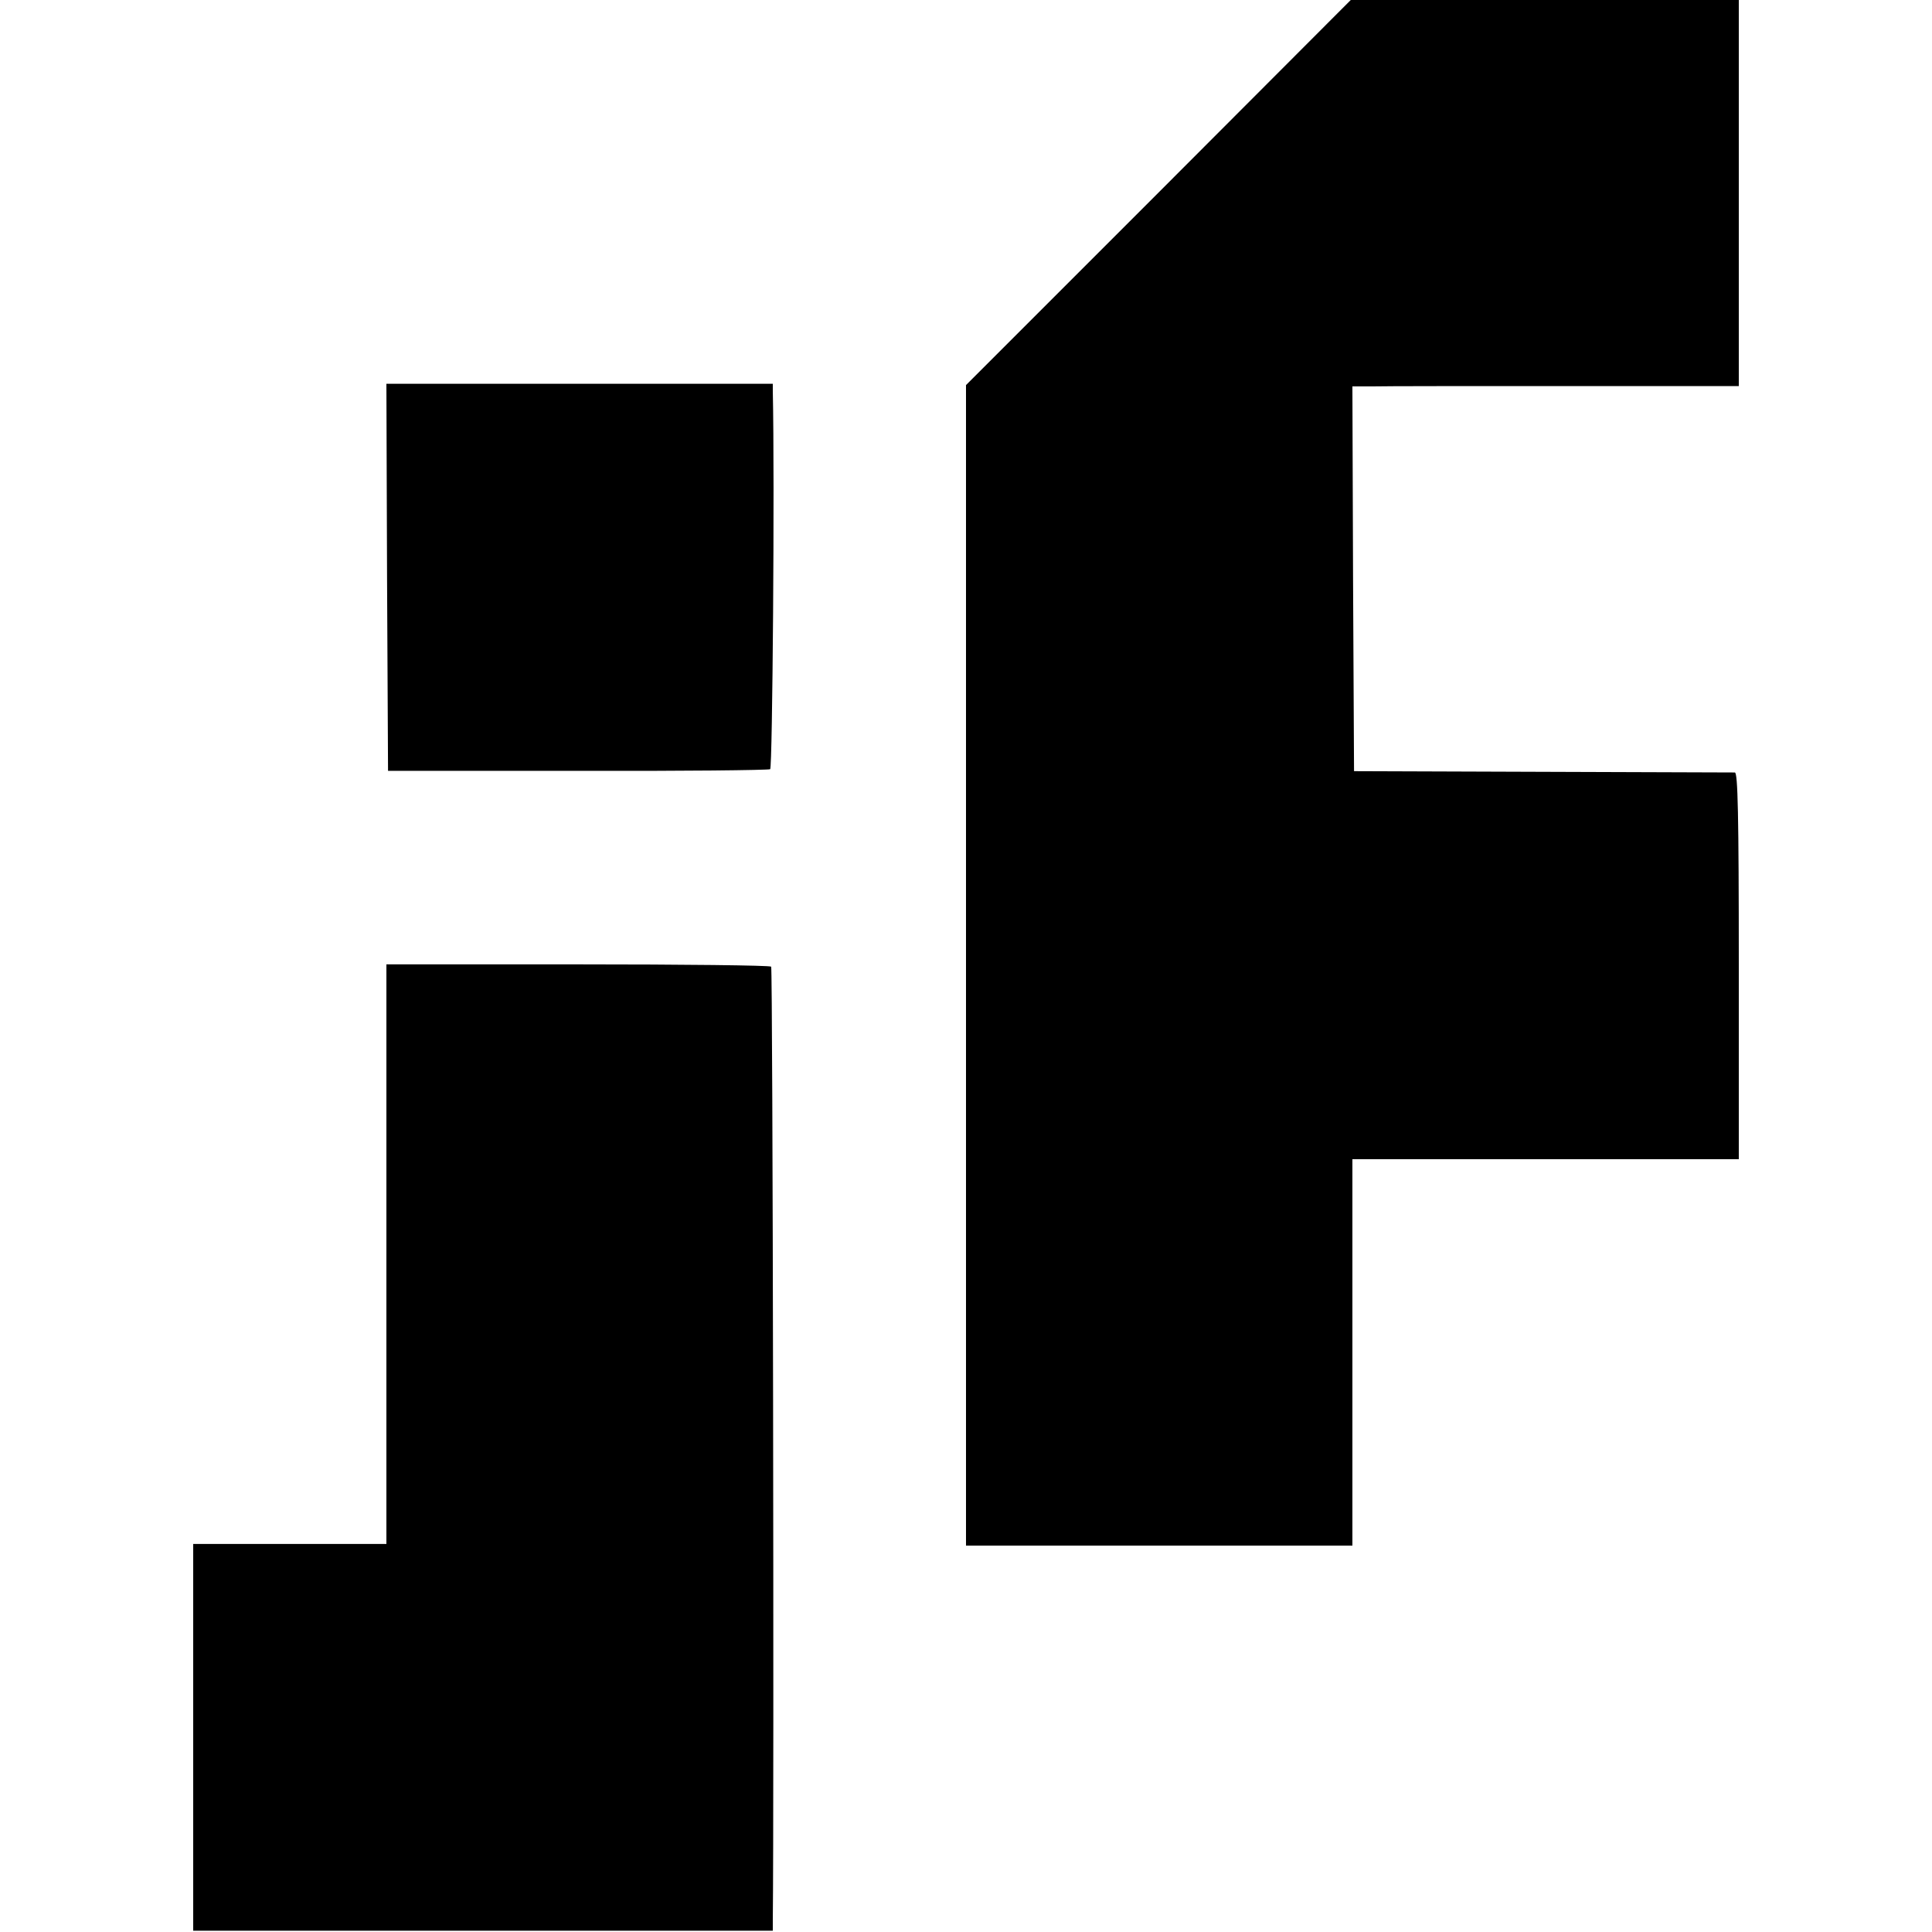 <?xml version="1.0" standalone="no"?>
<!DOCTYPE svg PUBLIC "-//W3C//DTD SVG 20010904//EN"
 "http://www.w3.org/TR/2001/REC-SVG-20010904/DTD/svg10.dtd">
<svg version="1.0" xmlns="http://www.w3.org/2000/svg"
 width="590pt" height="590pt" viewBox="0 0 590 590"
 preserveAspectRatio="xMidYMid meet">
<g transform="translate(0,590) scale(0.1,-0.1)"
fill="#000000" stroke="none">
<path d="M3538 5312 l-588 -588 0 -1772 0 -1772 48 0 c44 0 686 0 995 0 l137
0 0 590 0 590 590 0 590 0 0 590 c0 465 -3 590 -12 591 -7 0 -272 1 -588 2
l-575 2 -3 588 -2 587 62 0 c35 1 300 1 591 1 l527 0 0 589 0 590 -592 0 -593
0 -587 -588z"/>
<path d="M1182 4137 l3 -591 578 0 c319 -1 583 2 589 5 7 5 14 878 8 1155 l0
22 -590 0 -590 0 2 -591z"/>
<path d="M1180 2070 l0 -885 -295 0 -295 0 0 -590 0 -591 885 0 885 0 0 31 c4
364 0 2908 -5 2913 -4 4 -270 7 -591 7 l-584 0 0 -885z"/>
</g>
</svg>
